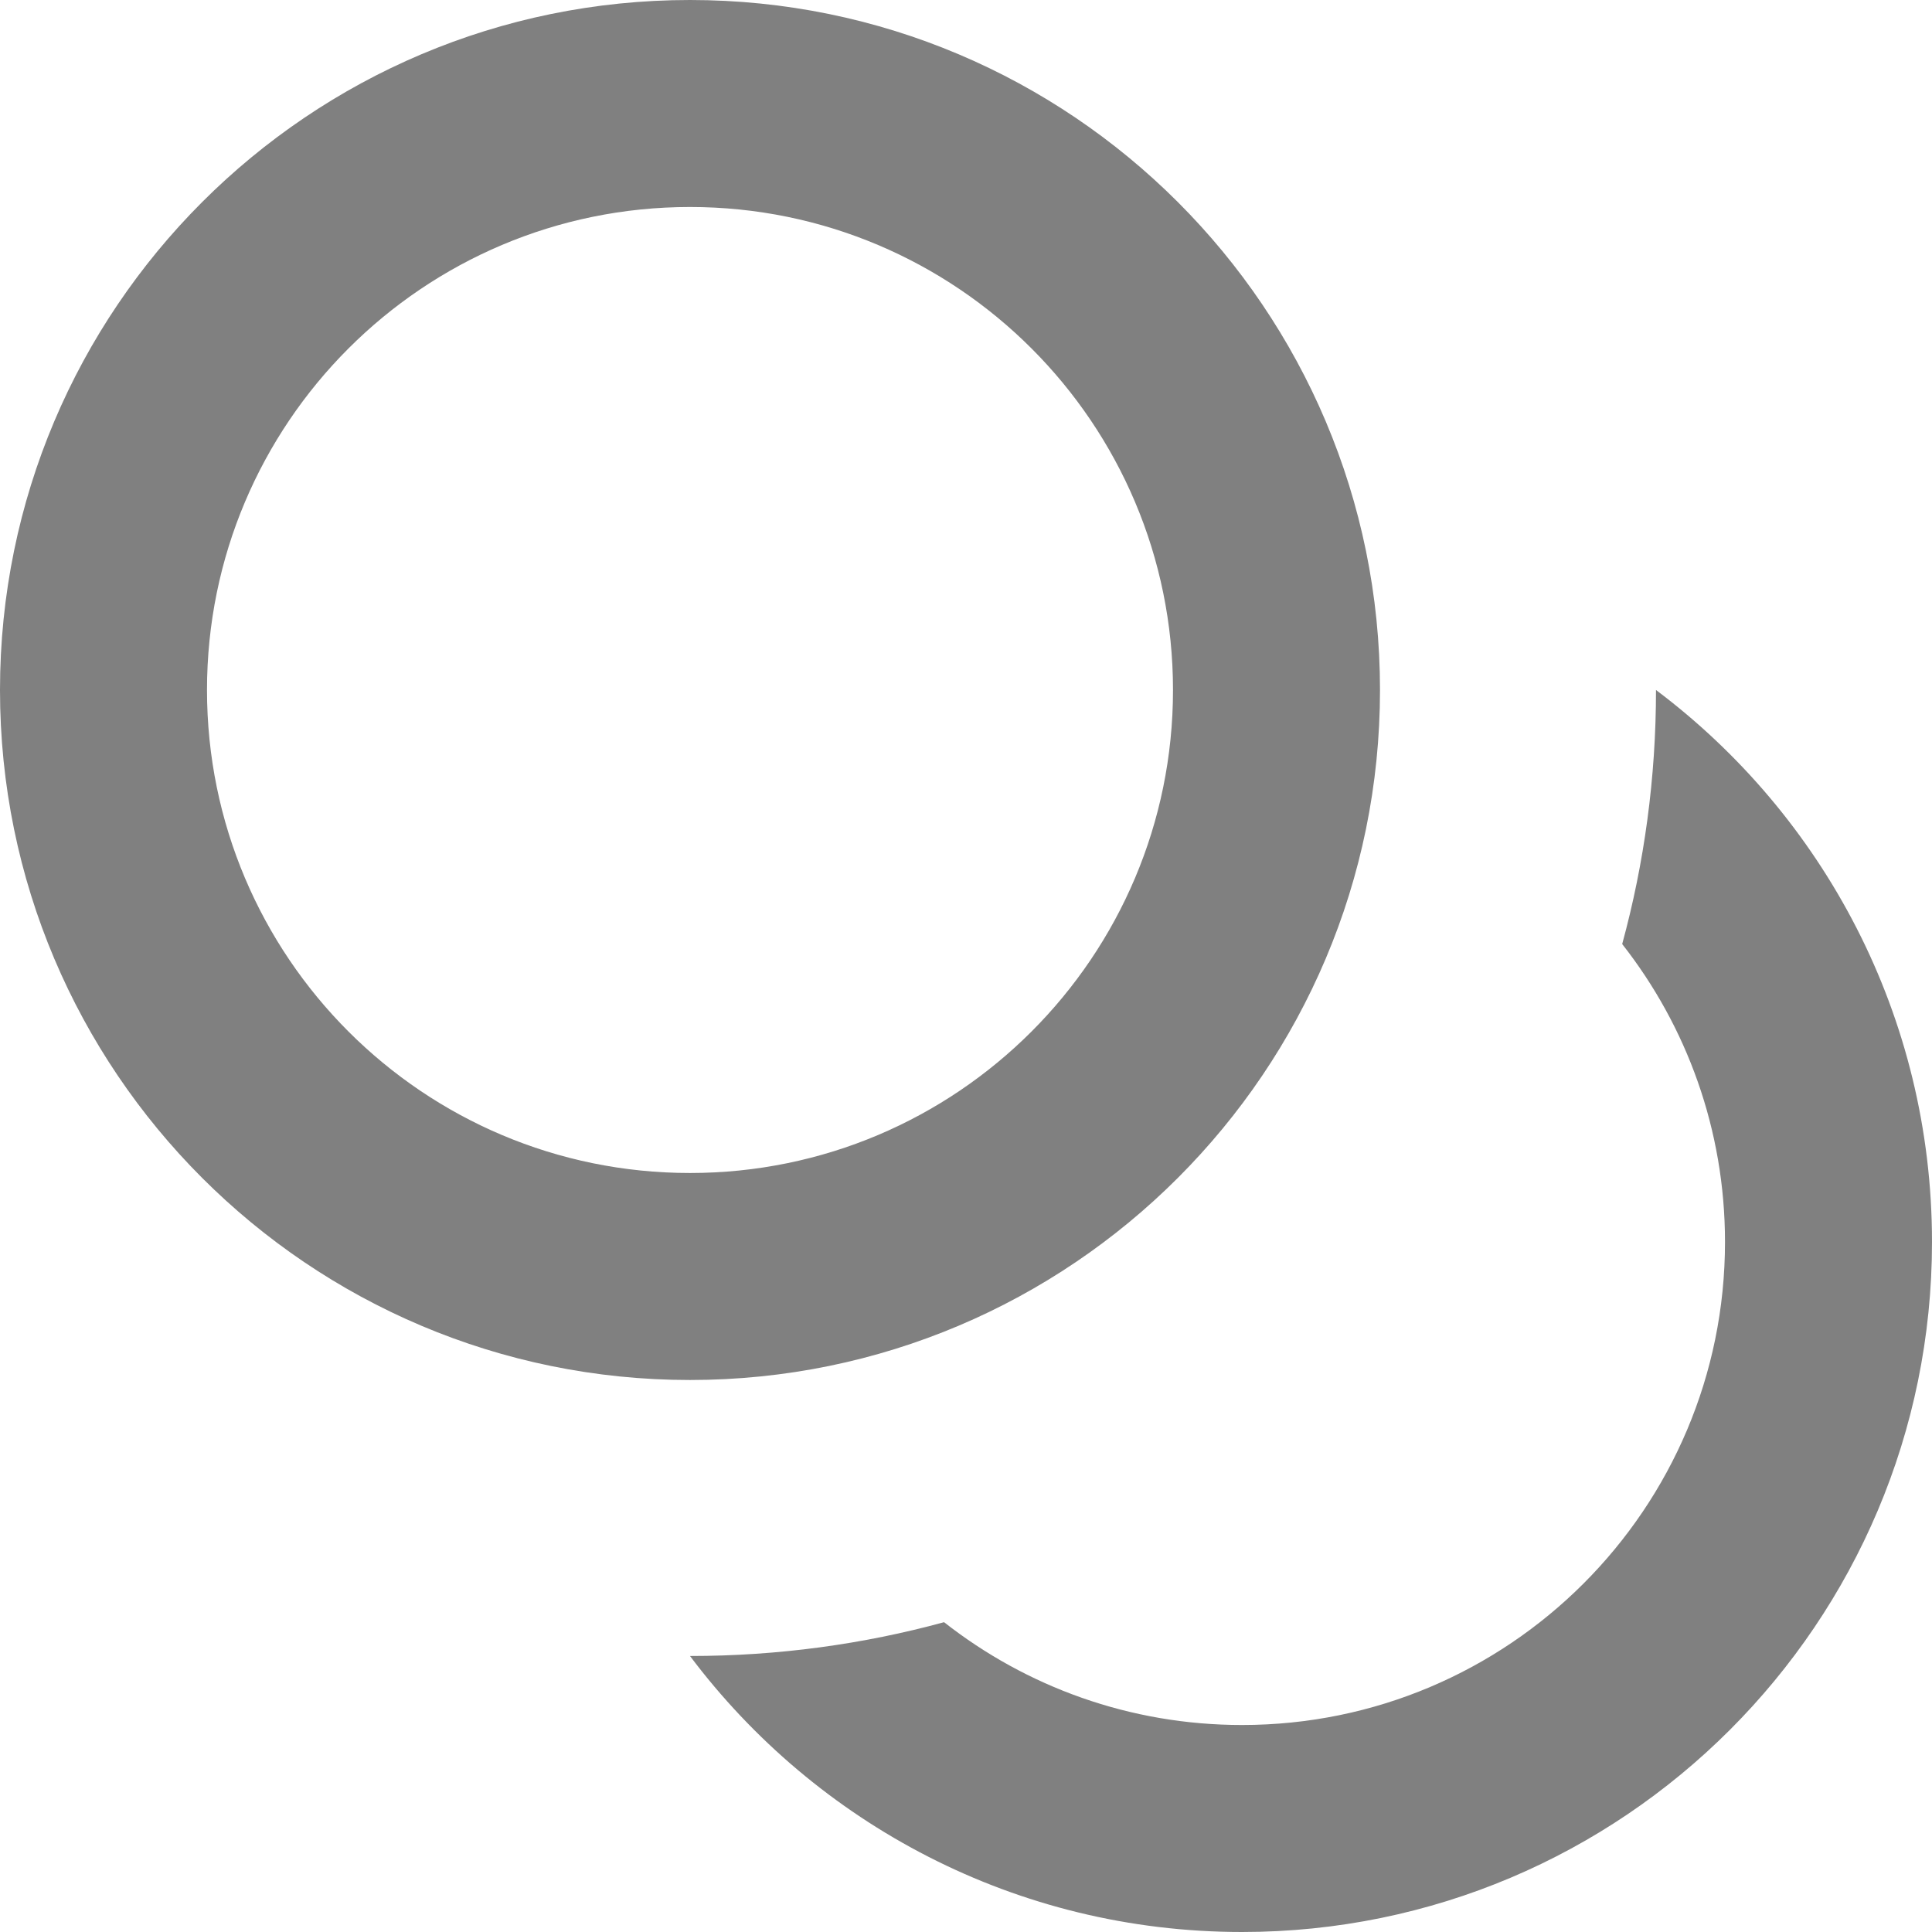<?xml version="1.0" encoding="UTF-8"?>
<svg width="14px" height="14px" viewBox="0 0 14 14" version="1.1" xmlns="http://www.w3.org/2000/svg" xmlns:xlink="http://www.w3.org/1999/xlink">
    <!-- Generator: Sketch 55.2 (78181) - https://sketchapp.com -->
    <title>ico</title>
    <desc>Created with Sketch.</desc>
    <g id="Icons" stroke="none" stroke-width="1" fill="none" fill-rule="evenodd">
        <g id="Icon/coins" transform="translate(-1, -1)" fill="#808080">
            <path d="M6,13 C6.637,13 7.255,12.915 7.841,12.755 C8.436,13.222 9.186,13.5 10,13.5 C11.933,13.5 13.5,11.933 13.5,10 C13.5,9.186 13.222,8.436 12.755,7.841 C12.915,7.255 13,6.637 13,6 C14.214,6.912 15,8.364 15,10 C15,12.761 12.761,15 10,15 C8.364,15 6.912,14.214 6,13 Z M6,11 C3.239,11 1,8.761 1,6 C1,3.239 3.239,1 6,1 C8.761,1 11,3.239 11,6 C11,8.761 8.761,11 6,11 Z M6,9.5 C7.933,9.5 9.5,7.933 9.5,6 C9.5,4.067 7.933,2.5 6,2.5 C4.067,2.5 2.5,4.067 2.5,6 C2.5,7.933 4.067,9.5 6,9.5 Z" id="ico"></path>
        </g>
    </g>
</svg>